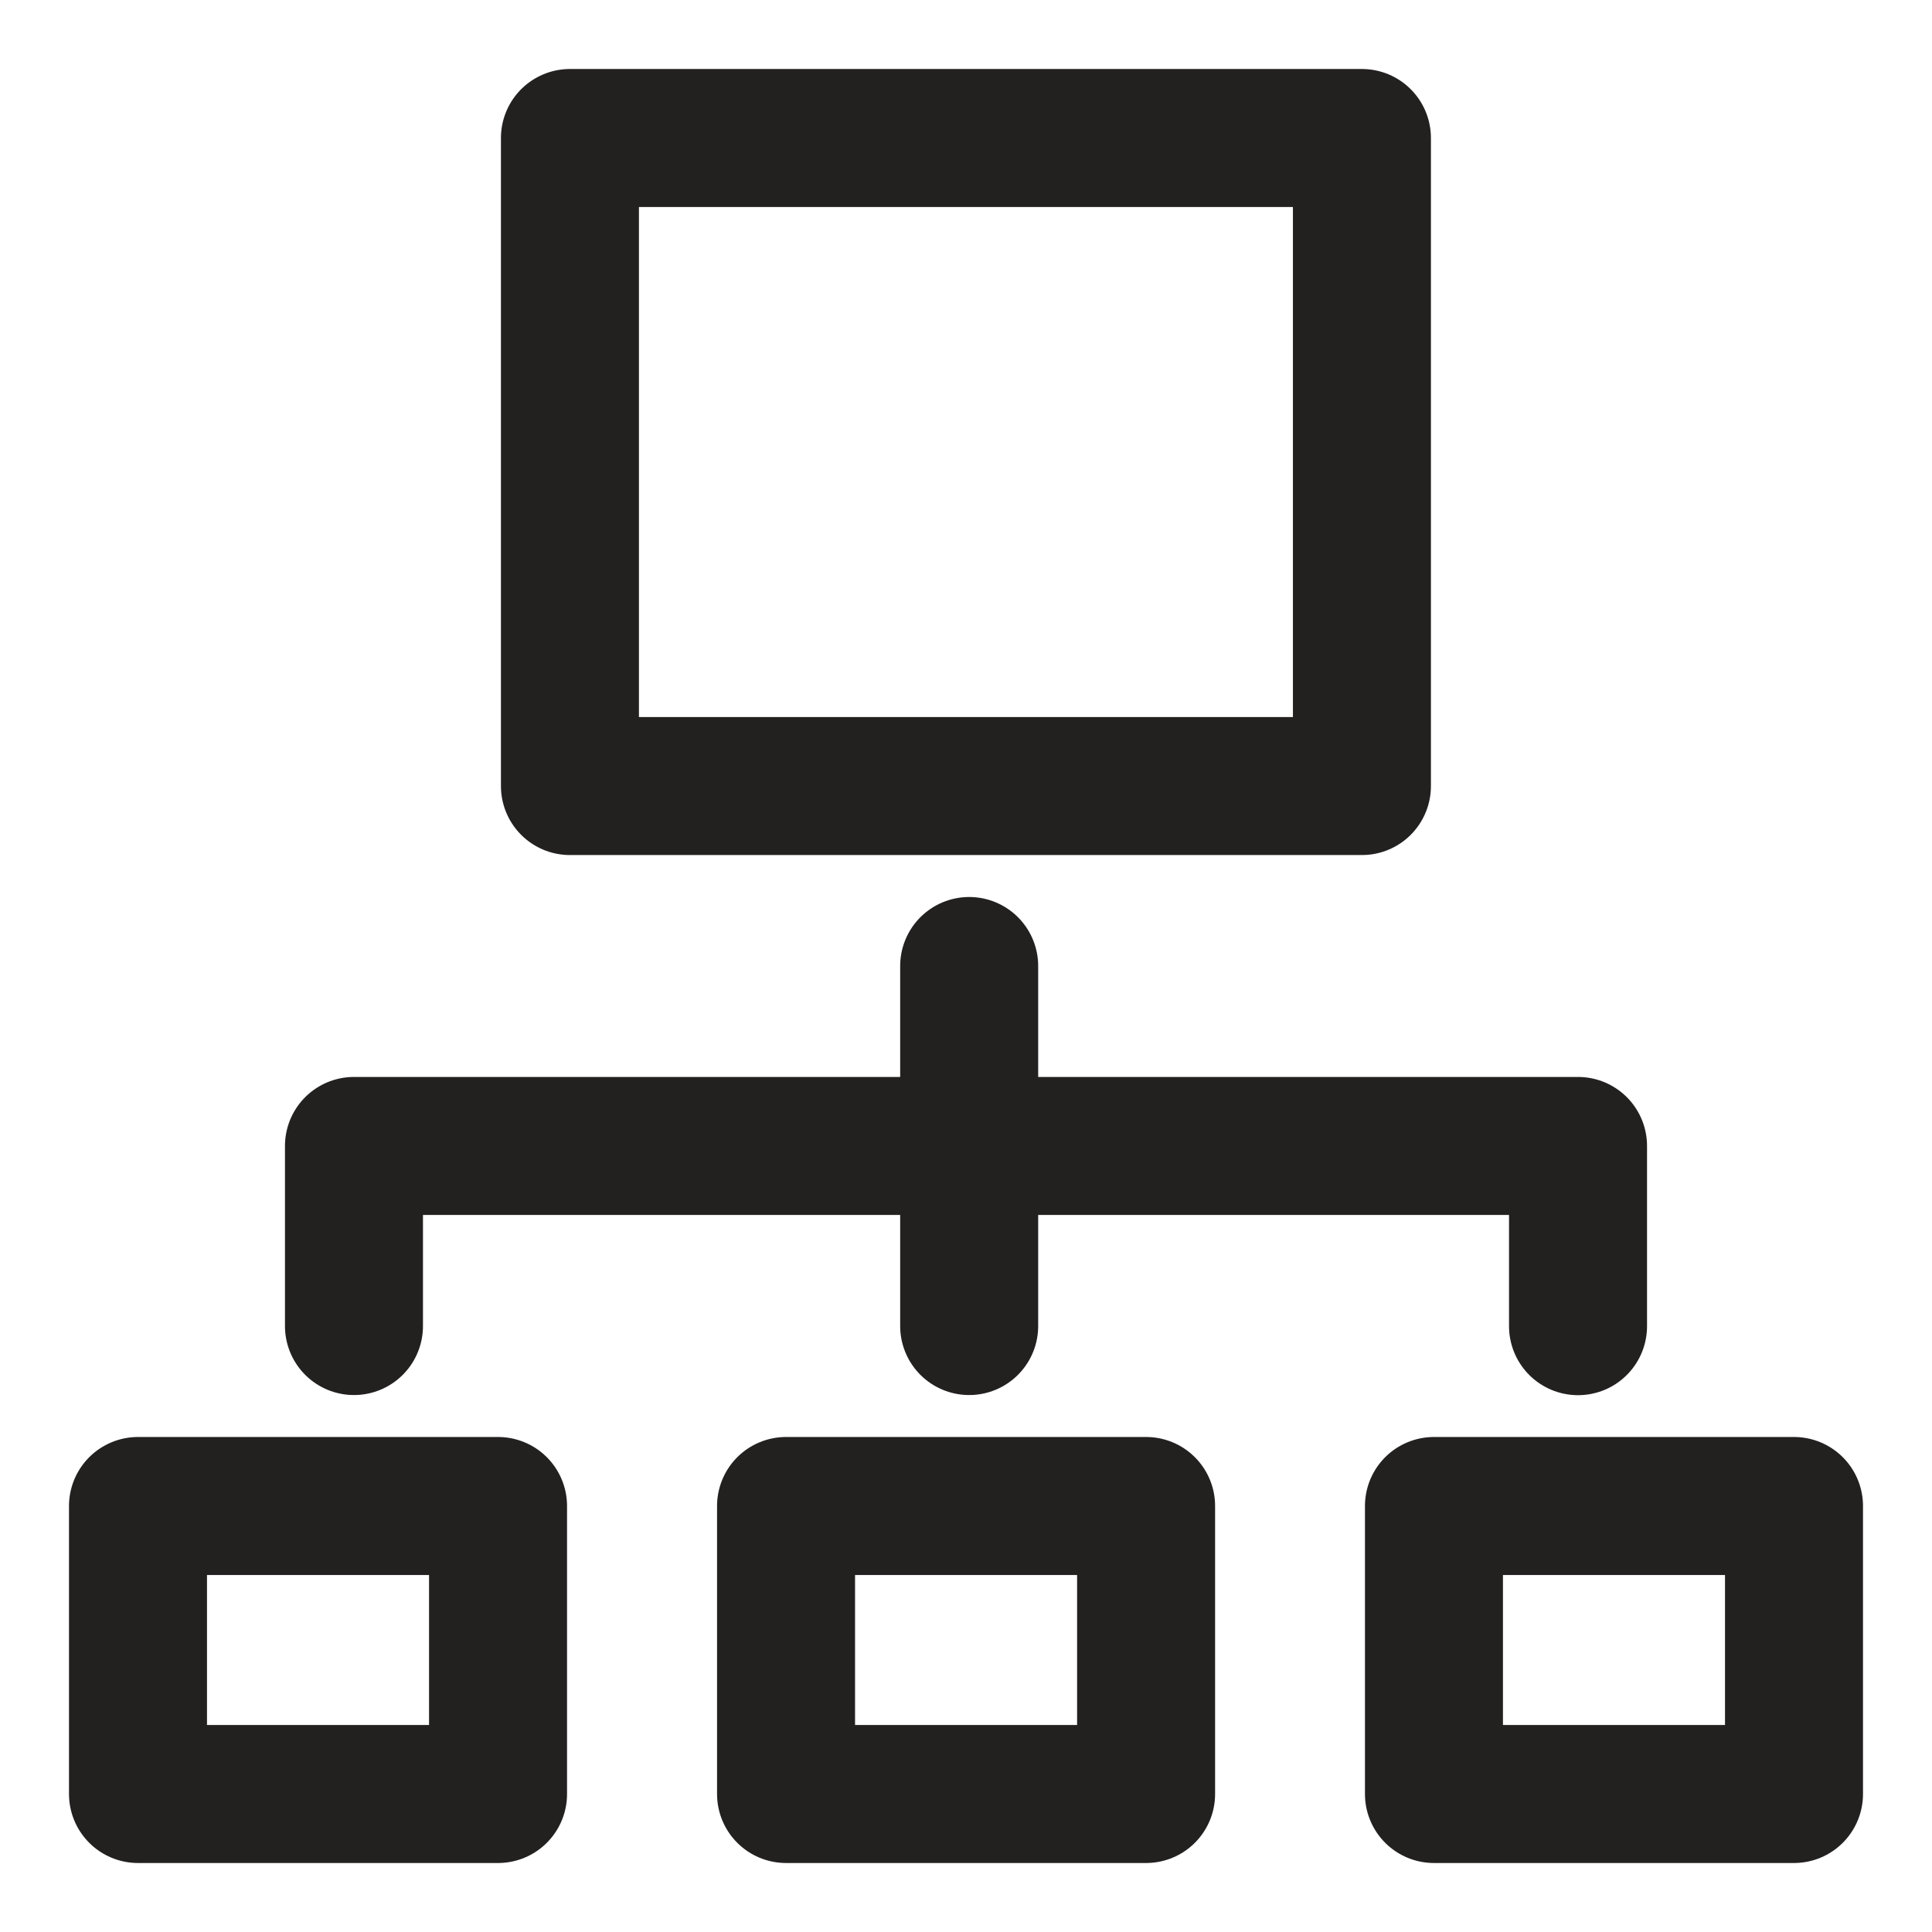 <svg width="14" height="14" viewBox="0 0 14 14" xmlns="http://www.w3.org/2000/svg">
    <g stroke="#232020" fill="none" fill-rule="evenodd" stroke-linecap="round" stroke-linejoin="round">
        <path d="M4.13 1h5.739v4.696H4.13zM1 10.913h2.609V13H1zM5.696 10.913h2.609V13H5.696zM10.391 10.913H13V13h-2.609zM2.565 9.609V8.304H11.435V9.61M7.023 9.609V7"/>
    </g>
</svg>
